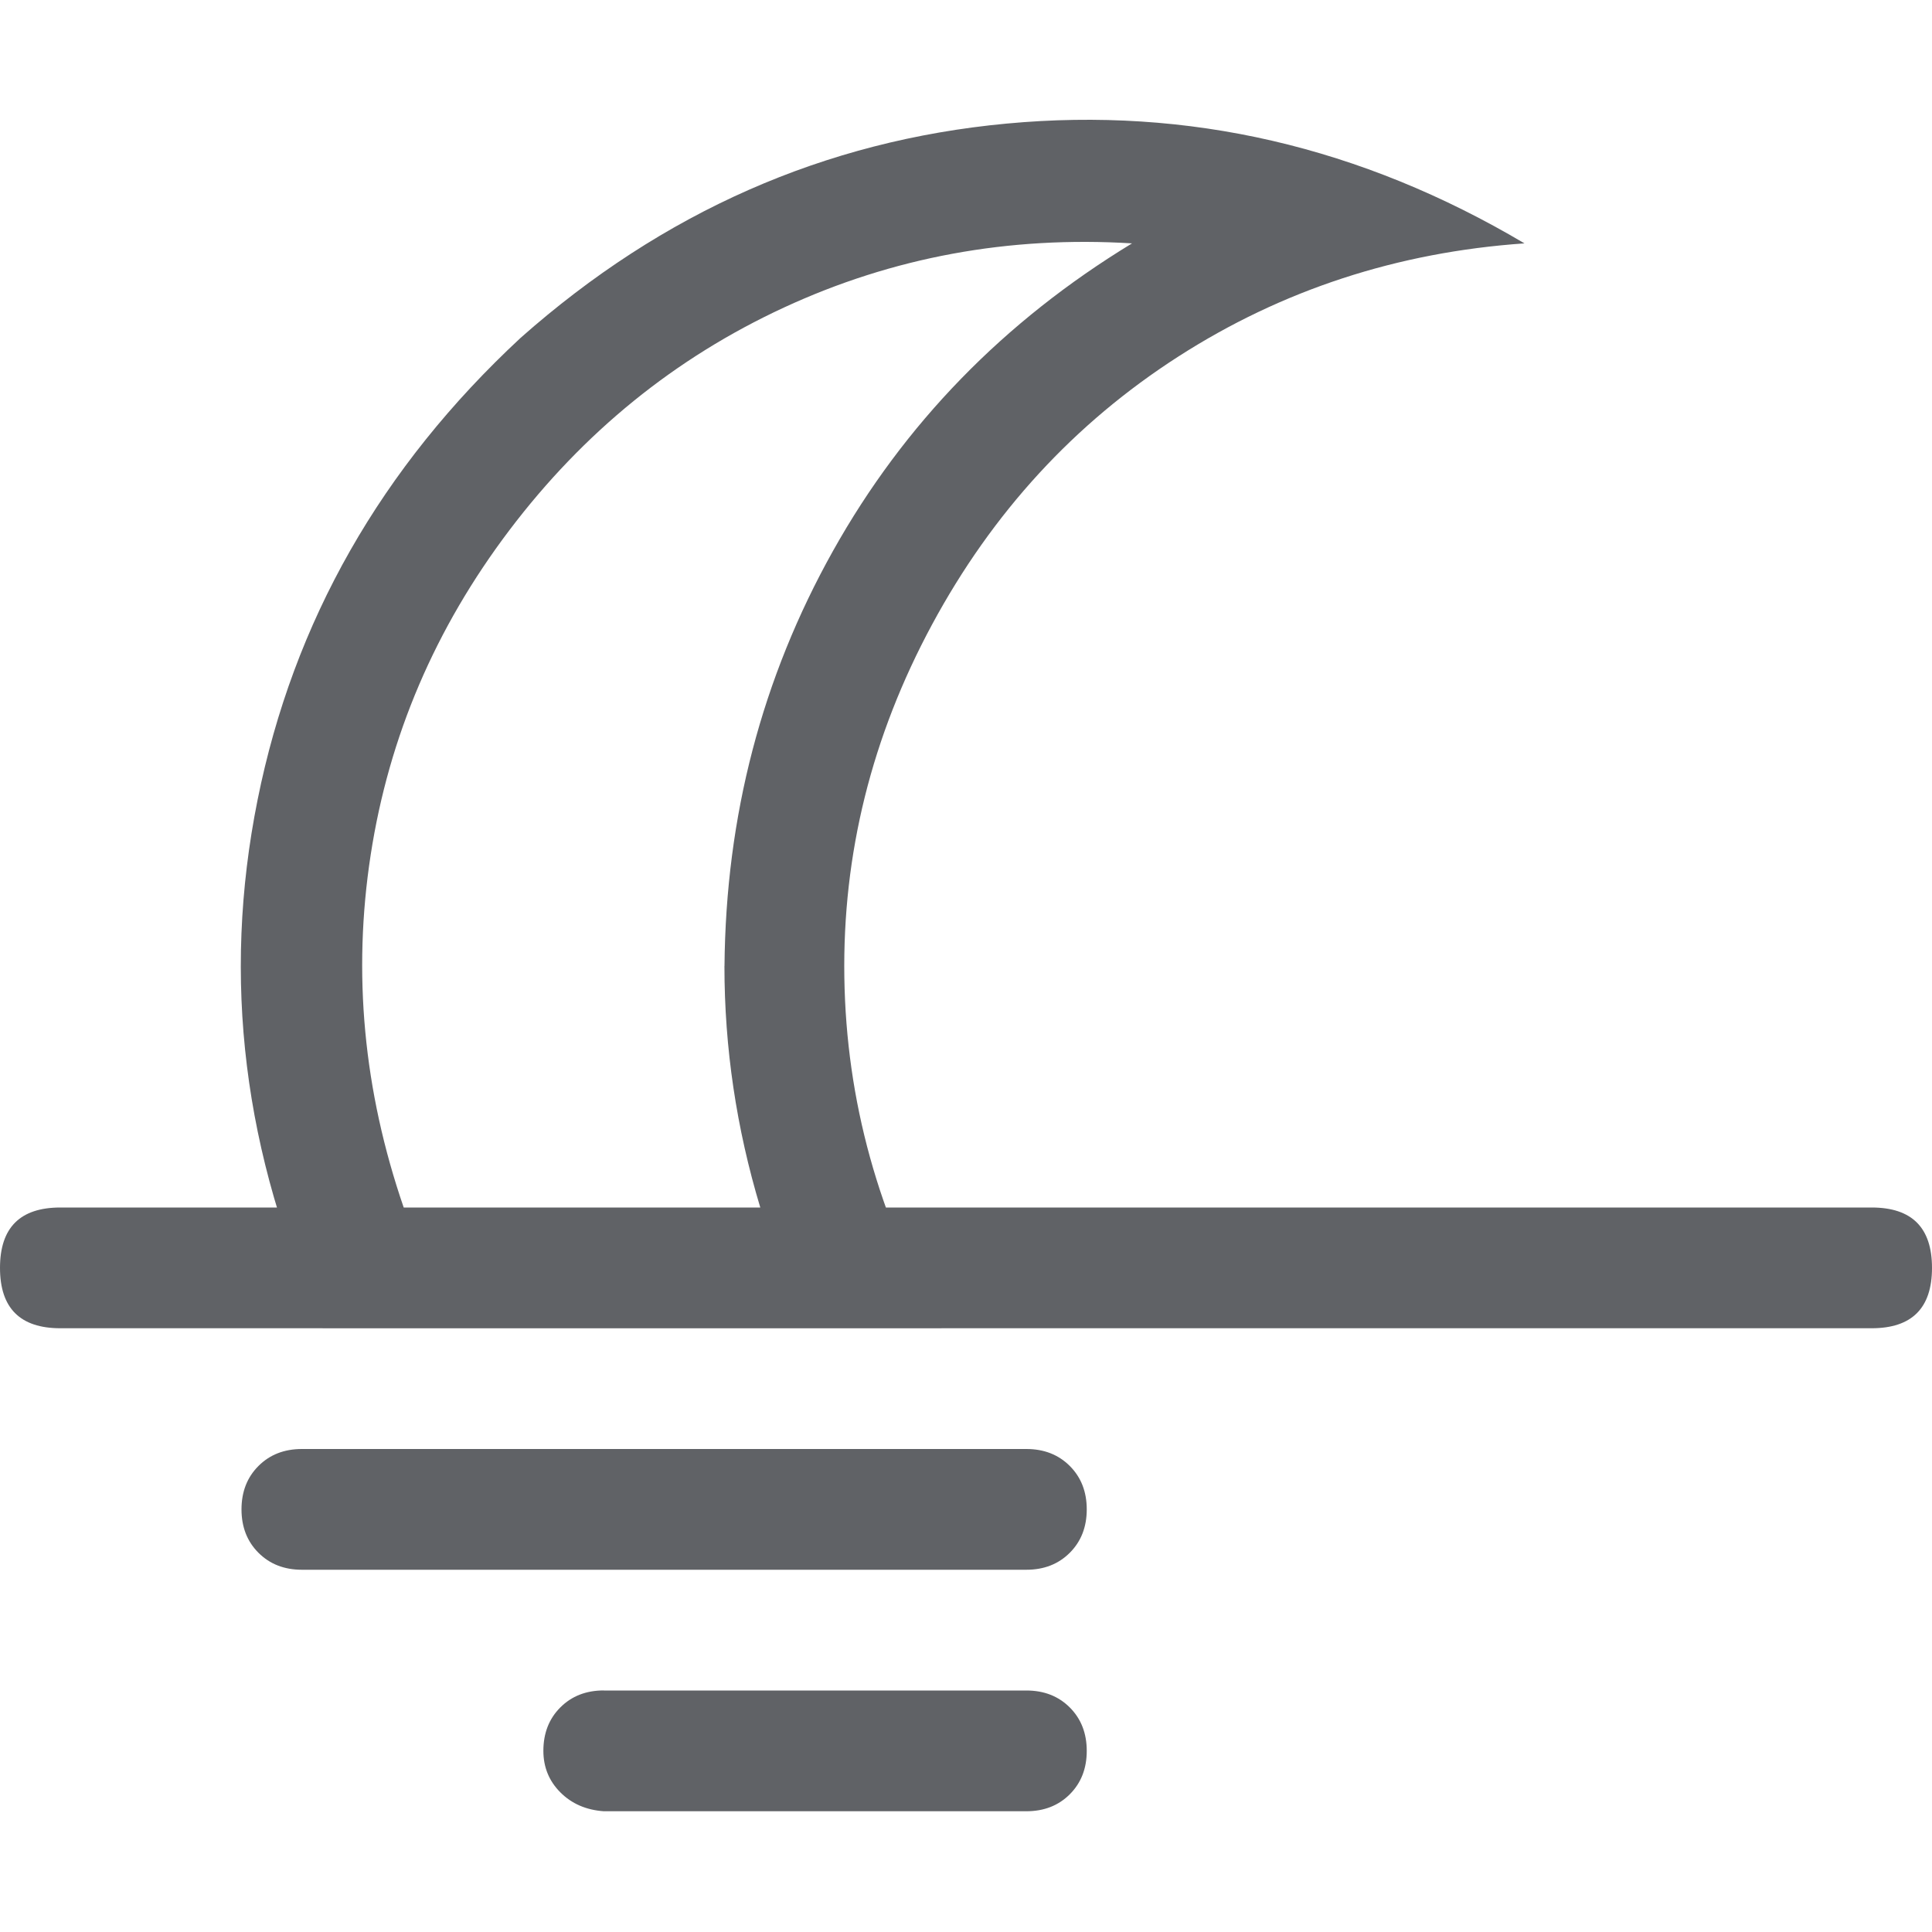 <?xml version="1.0" standalone="no"?><!DOCTYPE svg PUBLIC "-//W3C//DTD SVG 1.1//EN" "http://www.w3.org/Graphics/SVG/1.1/DTD/svg11.dtd"><svg class="icon" width="1000px" height="1000.00px" viewBox="0 0 1024 1024" version="1.1" xmlns="http://www.w3.org/2000/svg"><path fill="#606266" d="M384 512q0.992-119.008 57.504-220t158.496-163.008q-98.016-6.016-184.512 34.016T269.984 281.024 196.48 453.024t17.504 187.008h188.992q-19.008-63.008-19.008-128z m-212.992 192q-63.008-138.016-34.496-280t139.488-244.992q112.992-100 257.504-113.504t274.496 63.488q-100.992 7.008-183.488 60t-130.496 142.016-46.496 187.008 51.488 186.016H171.008zM32 640h960q32 0 32 32t-32 32H32q-32 0-32-32t32-32z m128 128h384q14.016 0 23.008 8.992T576 800t-8.992 23.008T544 832H160q-14.016 0-23.008-8.992T128 800t8.992-23.008T160 768z m160 128h224q14.016 0 23.008 8.992T576 928q0 14.016-8.992 23.008T544 960h-224q-14.016-0.992-23.008-10.016T288 927.968q0-14.016 8.992-23.008t23.008-8.992z" /></svg>